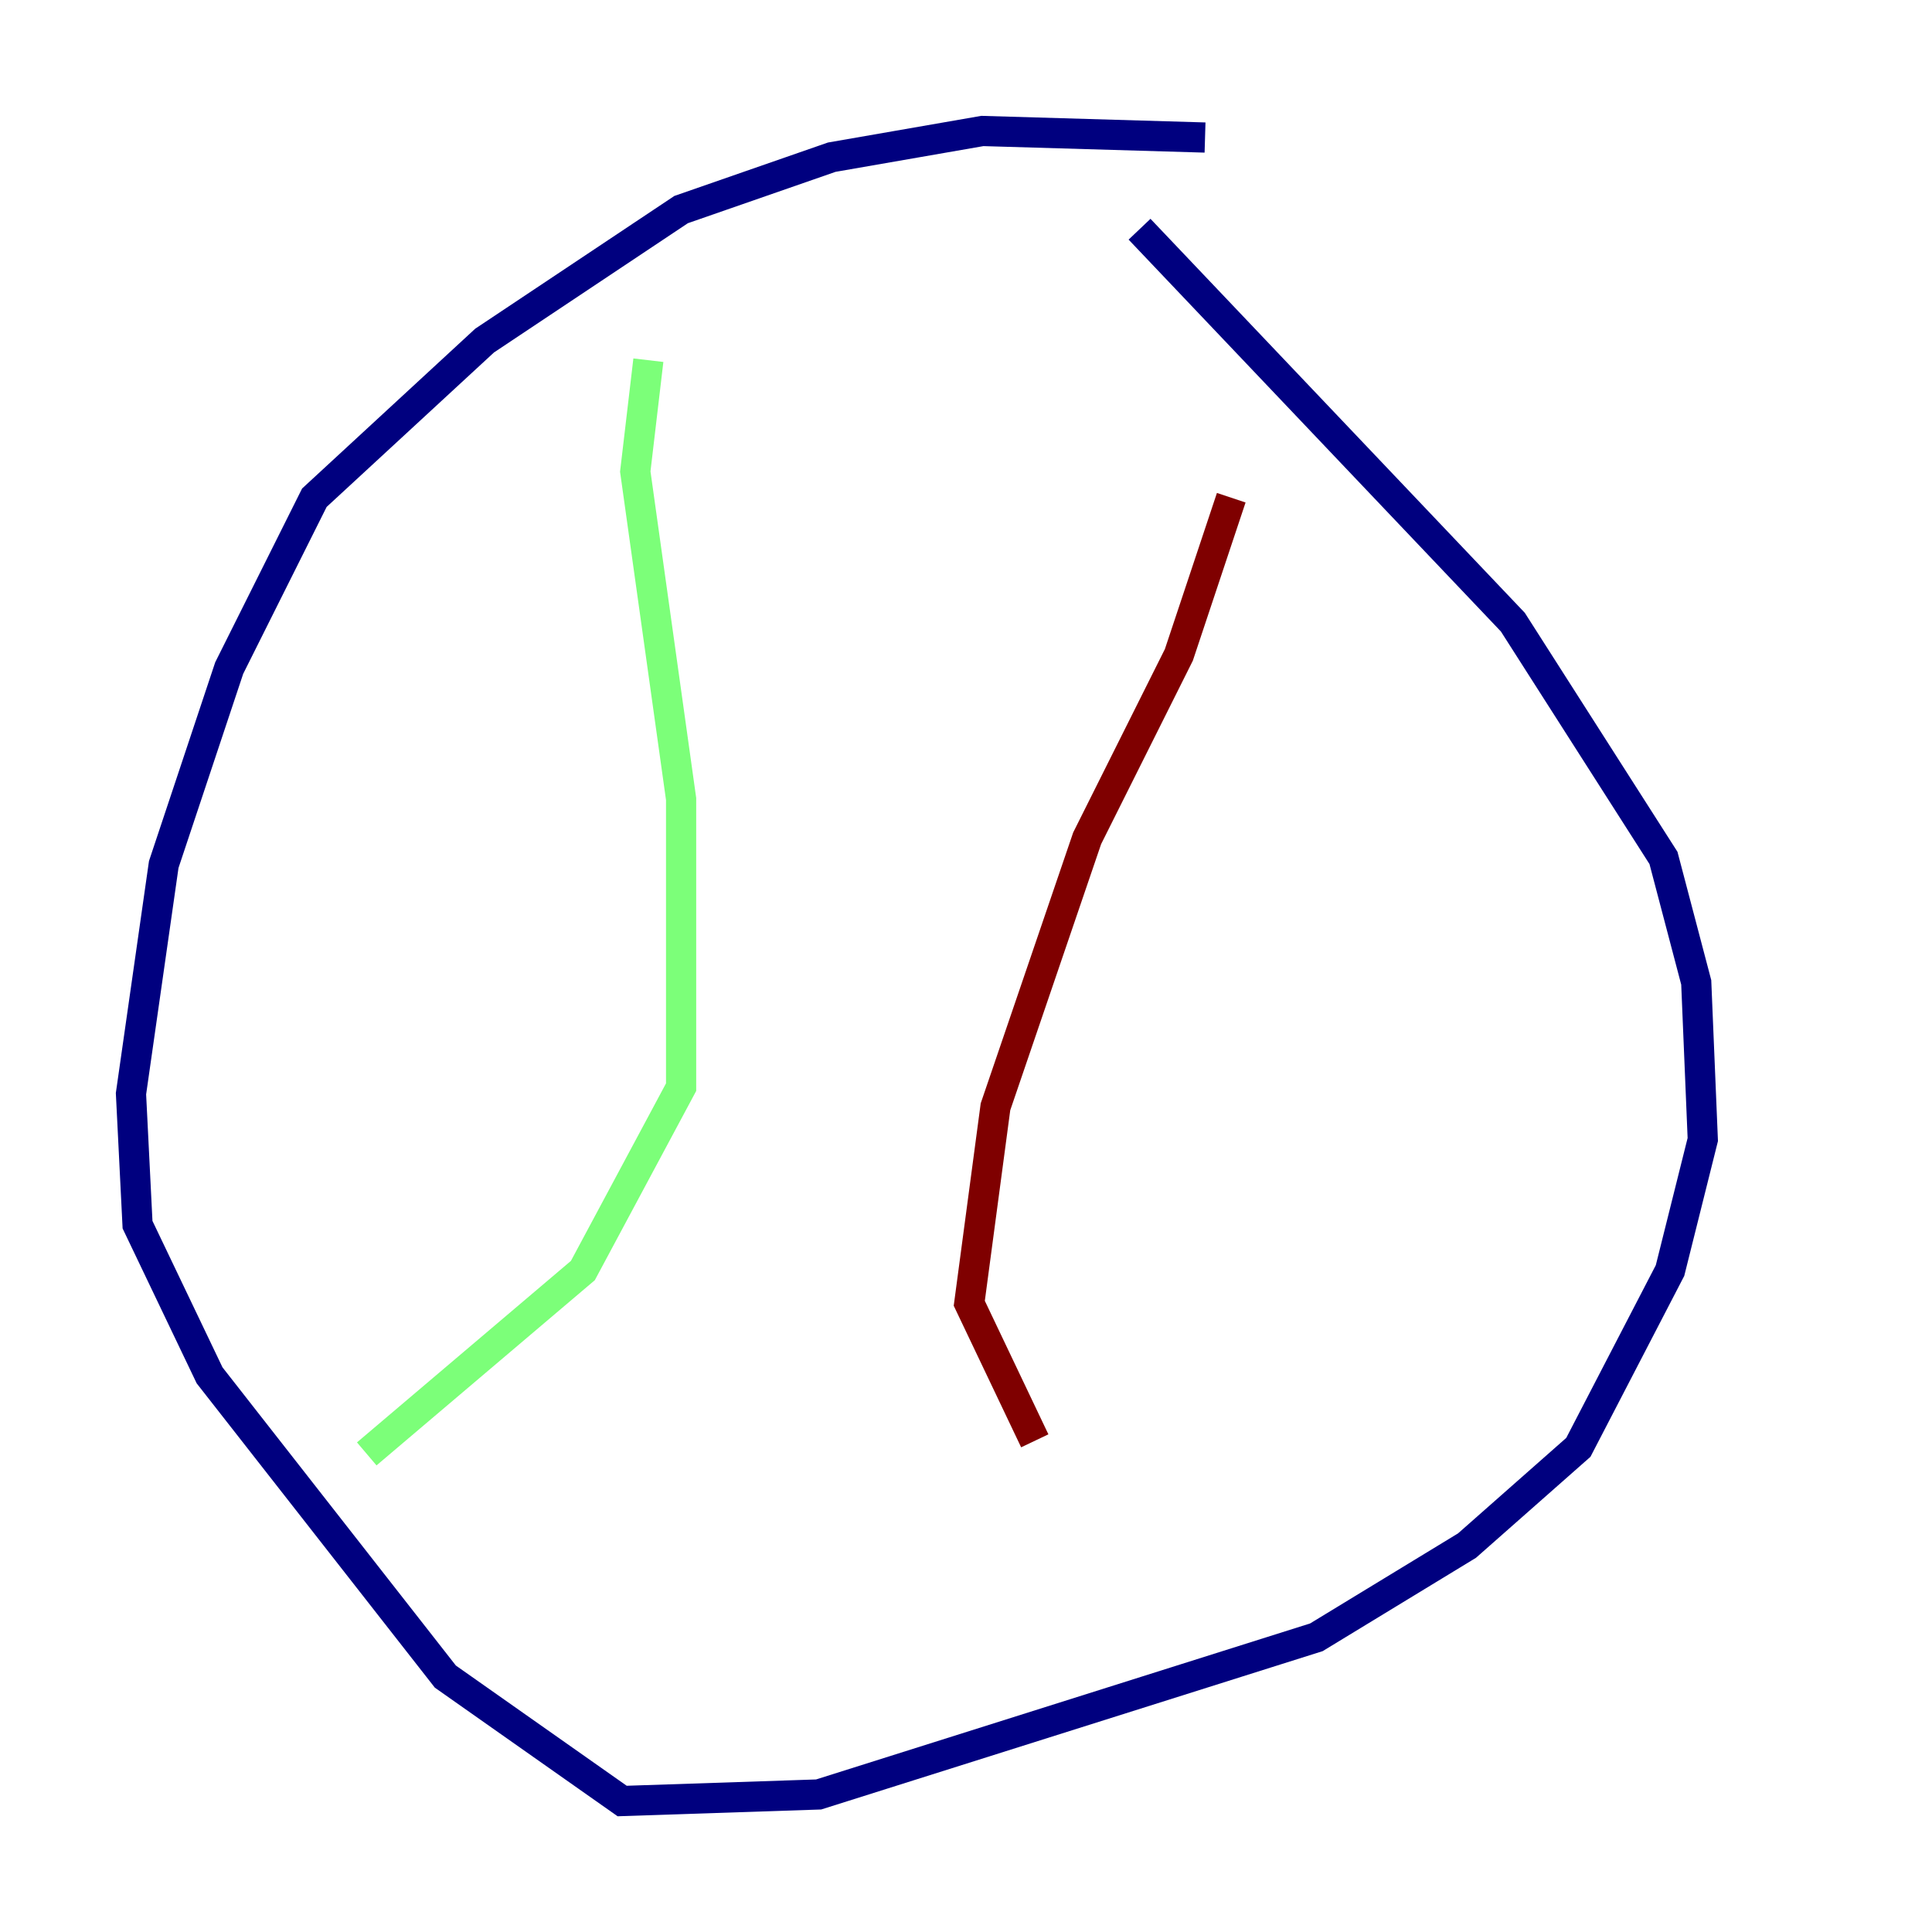 <?xml version="1.0" encoding="utf-8" ?>
<svg baseProfile="tiny" height="128" version="1.2" viewBox="0,0,128,128" width="128" xmlns="http://www.w3.org/2000/svg" xmlns:ev="http://www.w3.org/2001/xml-events" xmlns:xlink="http://www.w3.org/1999/xlink"><defs /><polyline fill="none" points="79.837,9.112 65.085,8.678 55.105,10.414 45.125,13.885 32.108,22.563 20.827,32.976 15.186,44.258 10.848,57.275 8.678,72.461 9.112,81.139 13.885,91.119 29.505,111.078 41.22,119.322 54.237,118.888 87.214,108.475 97.193,102.4 104.57,95.891 110.644,84.176 112.814,75.498 112.38,65.085 110.21,56.841 100.231,41.22 75.498,15.186" stroke="#00007f" stroke-width="2" /><polyline fill="none" points="42.956,23.864 42.088,31.241 45.125,52.936 45.125,72.027 38.617,84.176 24.298,96.325" stroke="#7cff79" stroke-width="2" /><polyline fill="none" points="81.573,32.976 78.102,43.39 72.027,55.539 65.953,73.329 64.217,86.346 68.556,95.458" stroke="#7f0000" stroke-width="2" /></svg>
